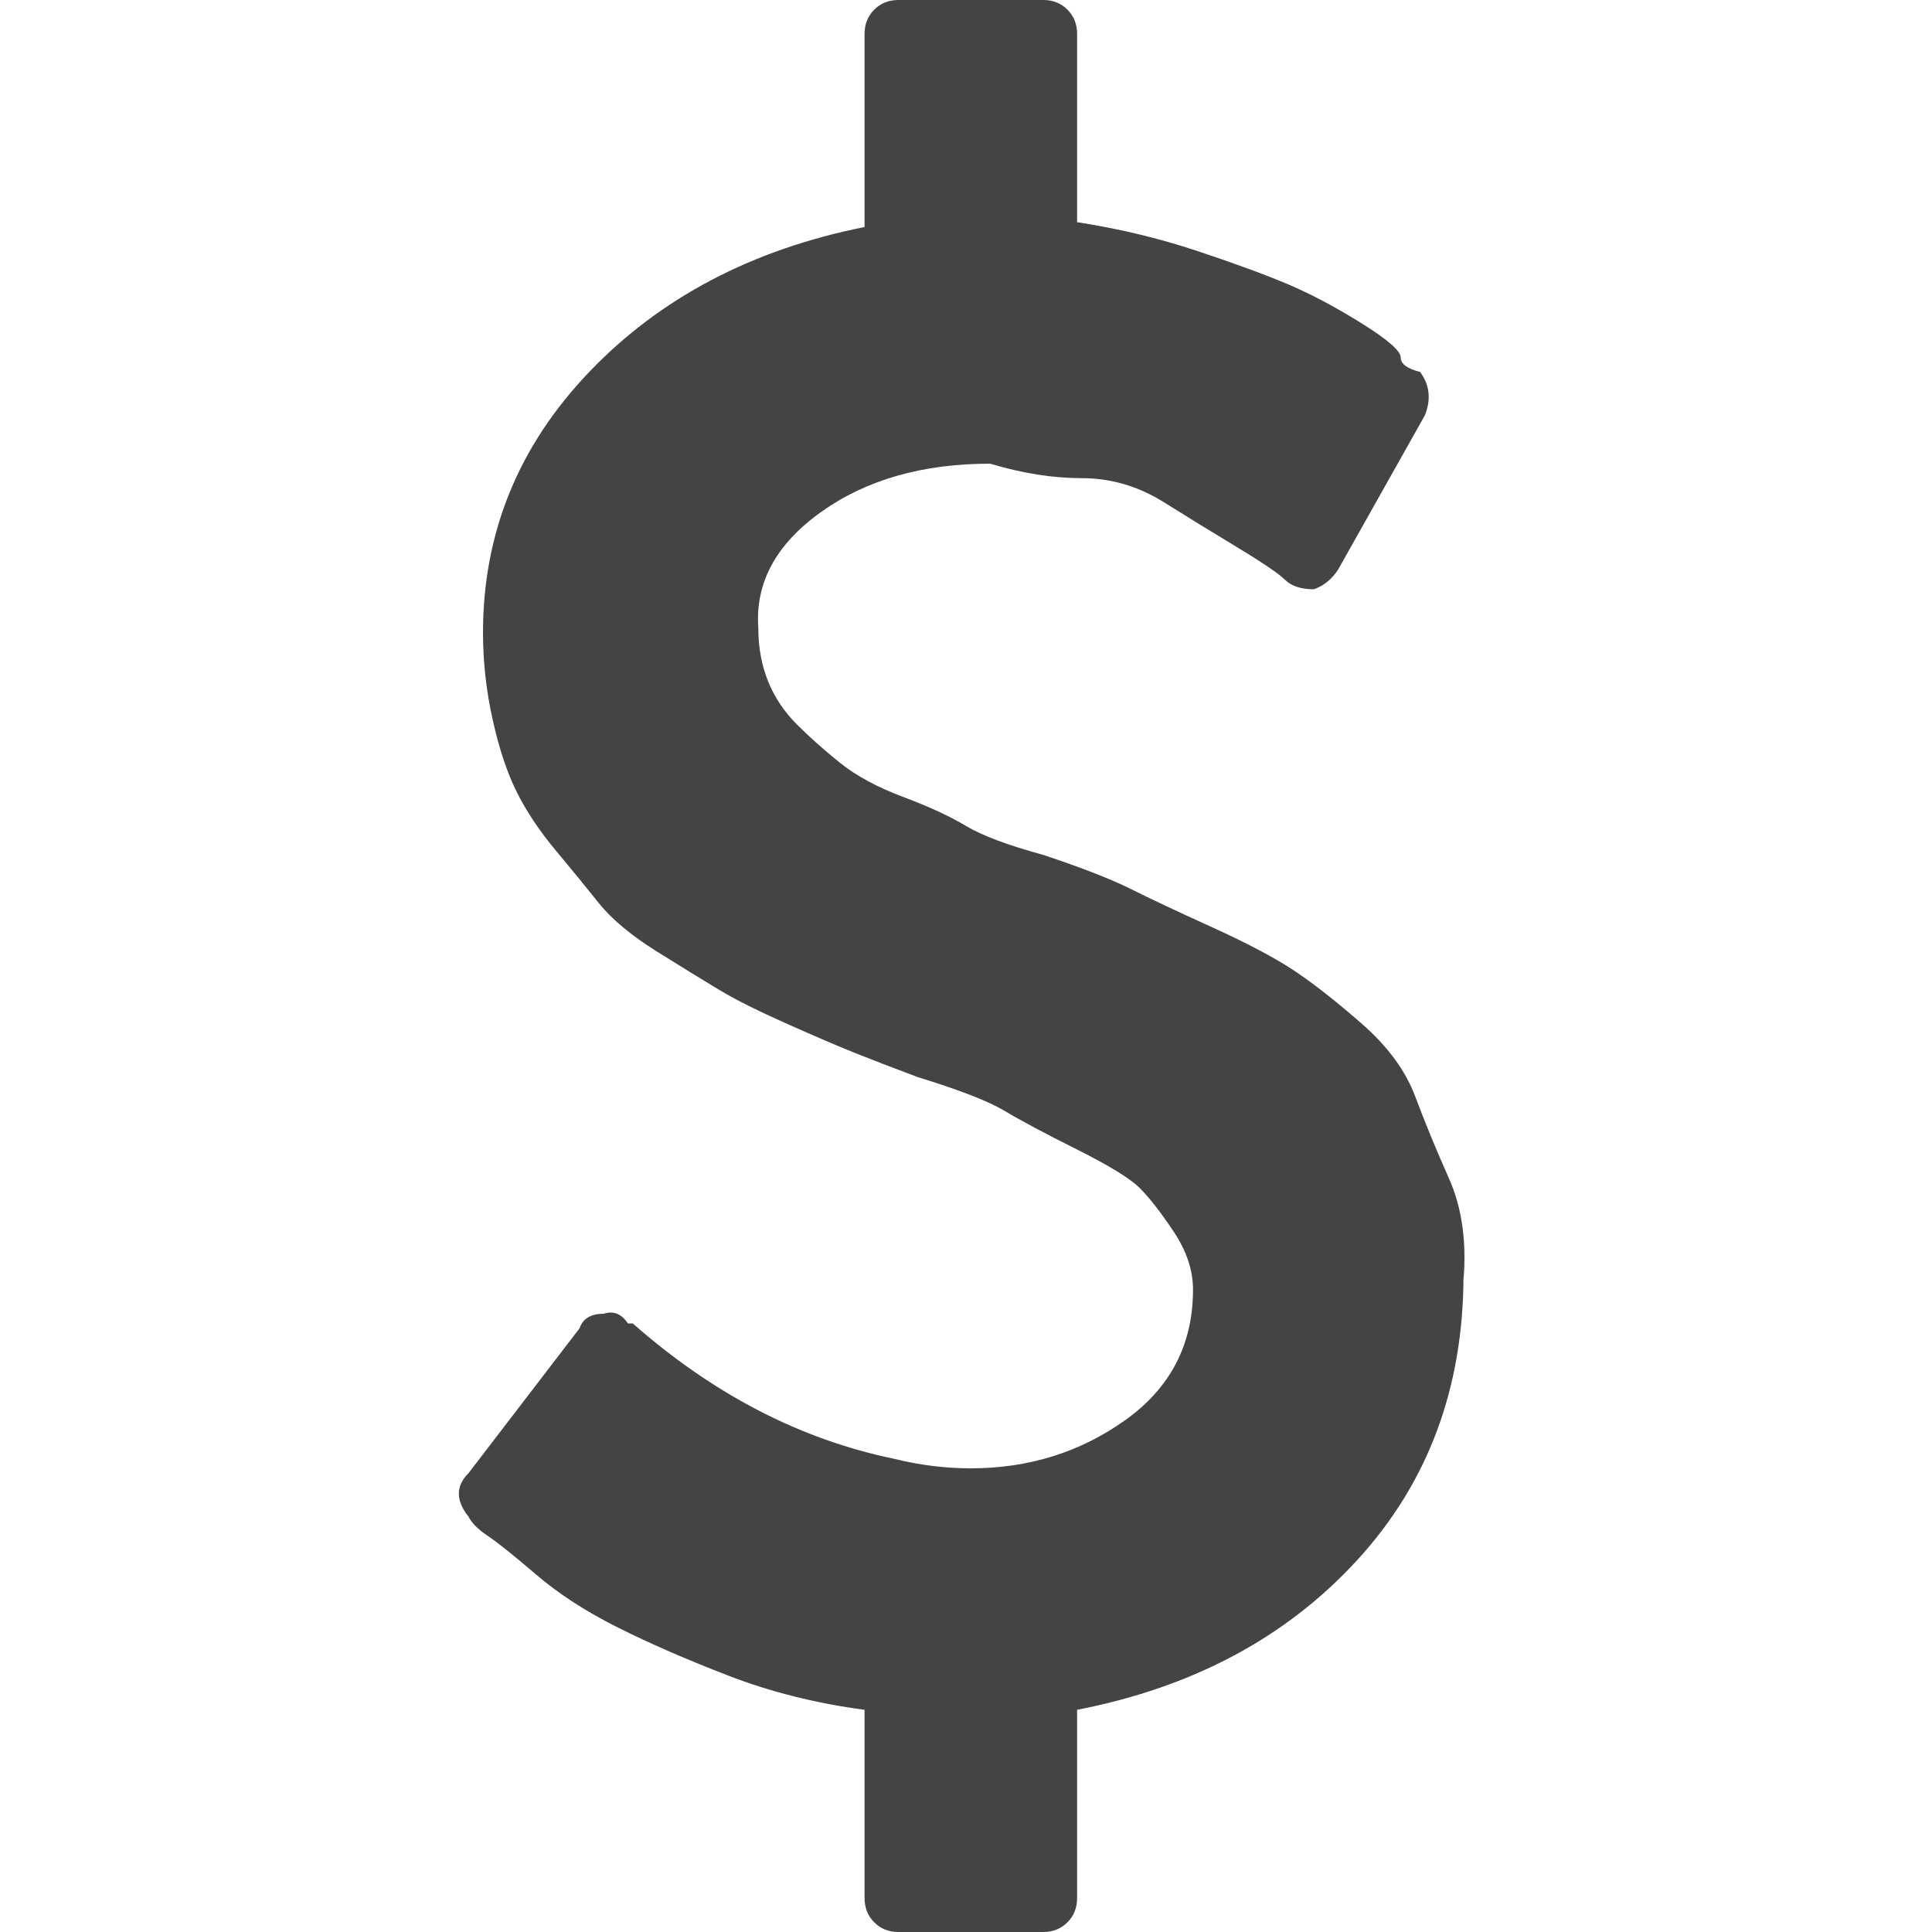 <?xml version="1.0"?><svg xmlns="http://www.w3.org/2000/svg" width="40" height="40" viewBox="0 0 40 40"><path fill="#444" d="m30.3 26.4q0 3.5-2.2 5.9t-5.8 3.1v3.9q0 0.3-0.2 0.5t-0.5 0.2h-3q-0.3 0-0.5-0.2t-0.2-0.5v-3.9q-1.5-0.2-2.8-0.7t-2.3-1-1.7-1.1-1-0.8-0.4-0.4q-0.4-0.5 0-0.9l2.3-3q0.1-0.3 0.5-0.3 0.3-0.1 0.5 0.2h0.1q2.5 2.2 5.4 2.8 0.8 0.2 1.6 0.2 1.8 0 3.2-1t1.4-2.7q0-0.6-0.4-1.2t-0.7-0.9-1.3-0.8-1.5-0.8-1.8-0.7q-0.8-0.3-1.3-0.5t-1.4-0.6-1.4-0.7-1.3-0.8-1.2-1-0.9-1.1-0.8-1.2-0.5-1.5-0.2-1.8q0-3.1 2.2-5.4t5.7-3v-4q0-0.3 0.2-0.5t0.5-0.2h3q0.3 0 0.5 0.2t0.2 0.5v3.9q1.3 0.2 2.5 0.6t1.9 0.7 1.5 0.8 0.8 0.7 0.4 0.3q0.3 0.4 0.1 0.9l-1.8 3.2q-0.2 0.3-0.5 0.4-0.4 0-0.6-0.2-0.1-0.1-0.4-0.3t-0.8-0.5-1.3-0.8-1.7-0.5-1.9-0.3q-2.1 0-3.5 1t-1.3 2.4q0 0.6 0.2 1.1t0.6 0.9 0.9 0.8 1.3 0.7 1.3 0.6 1.6 0.6q1.2 0.4 1.8 0.7t1.7 0.8 1.7 0.9 1.4 1.1 1.1 1.5 0.7 1.7 0.3 2.1z"></path></svg>